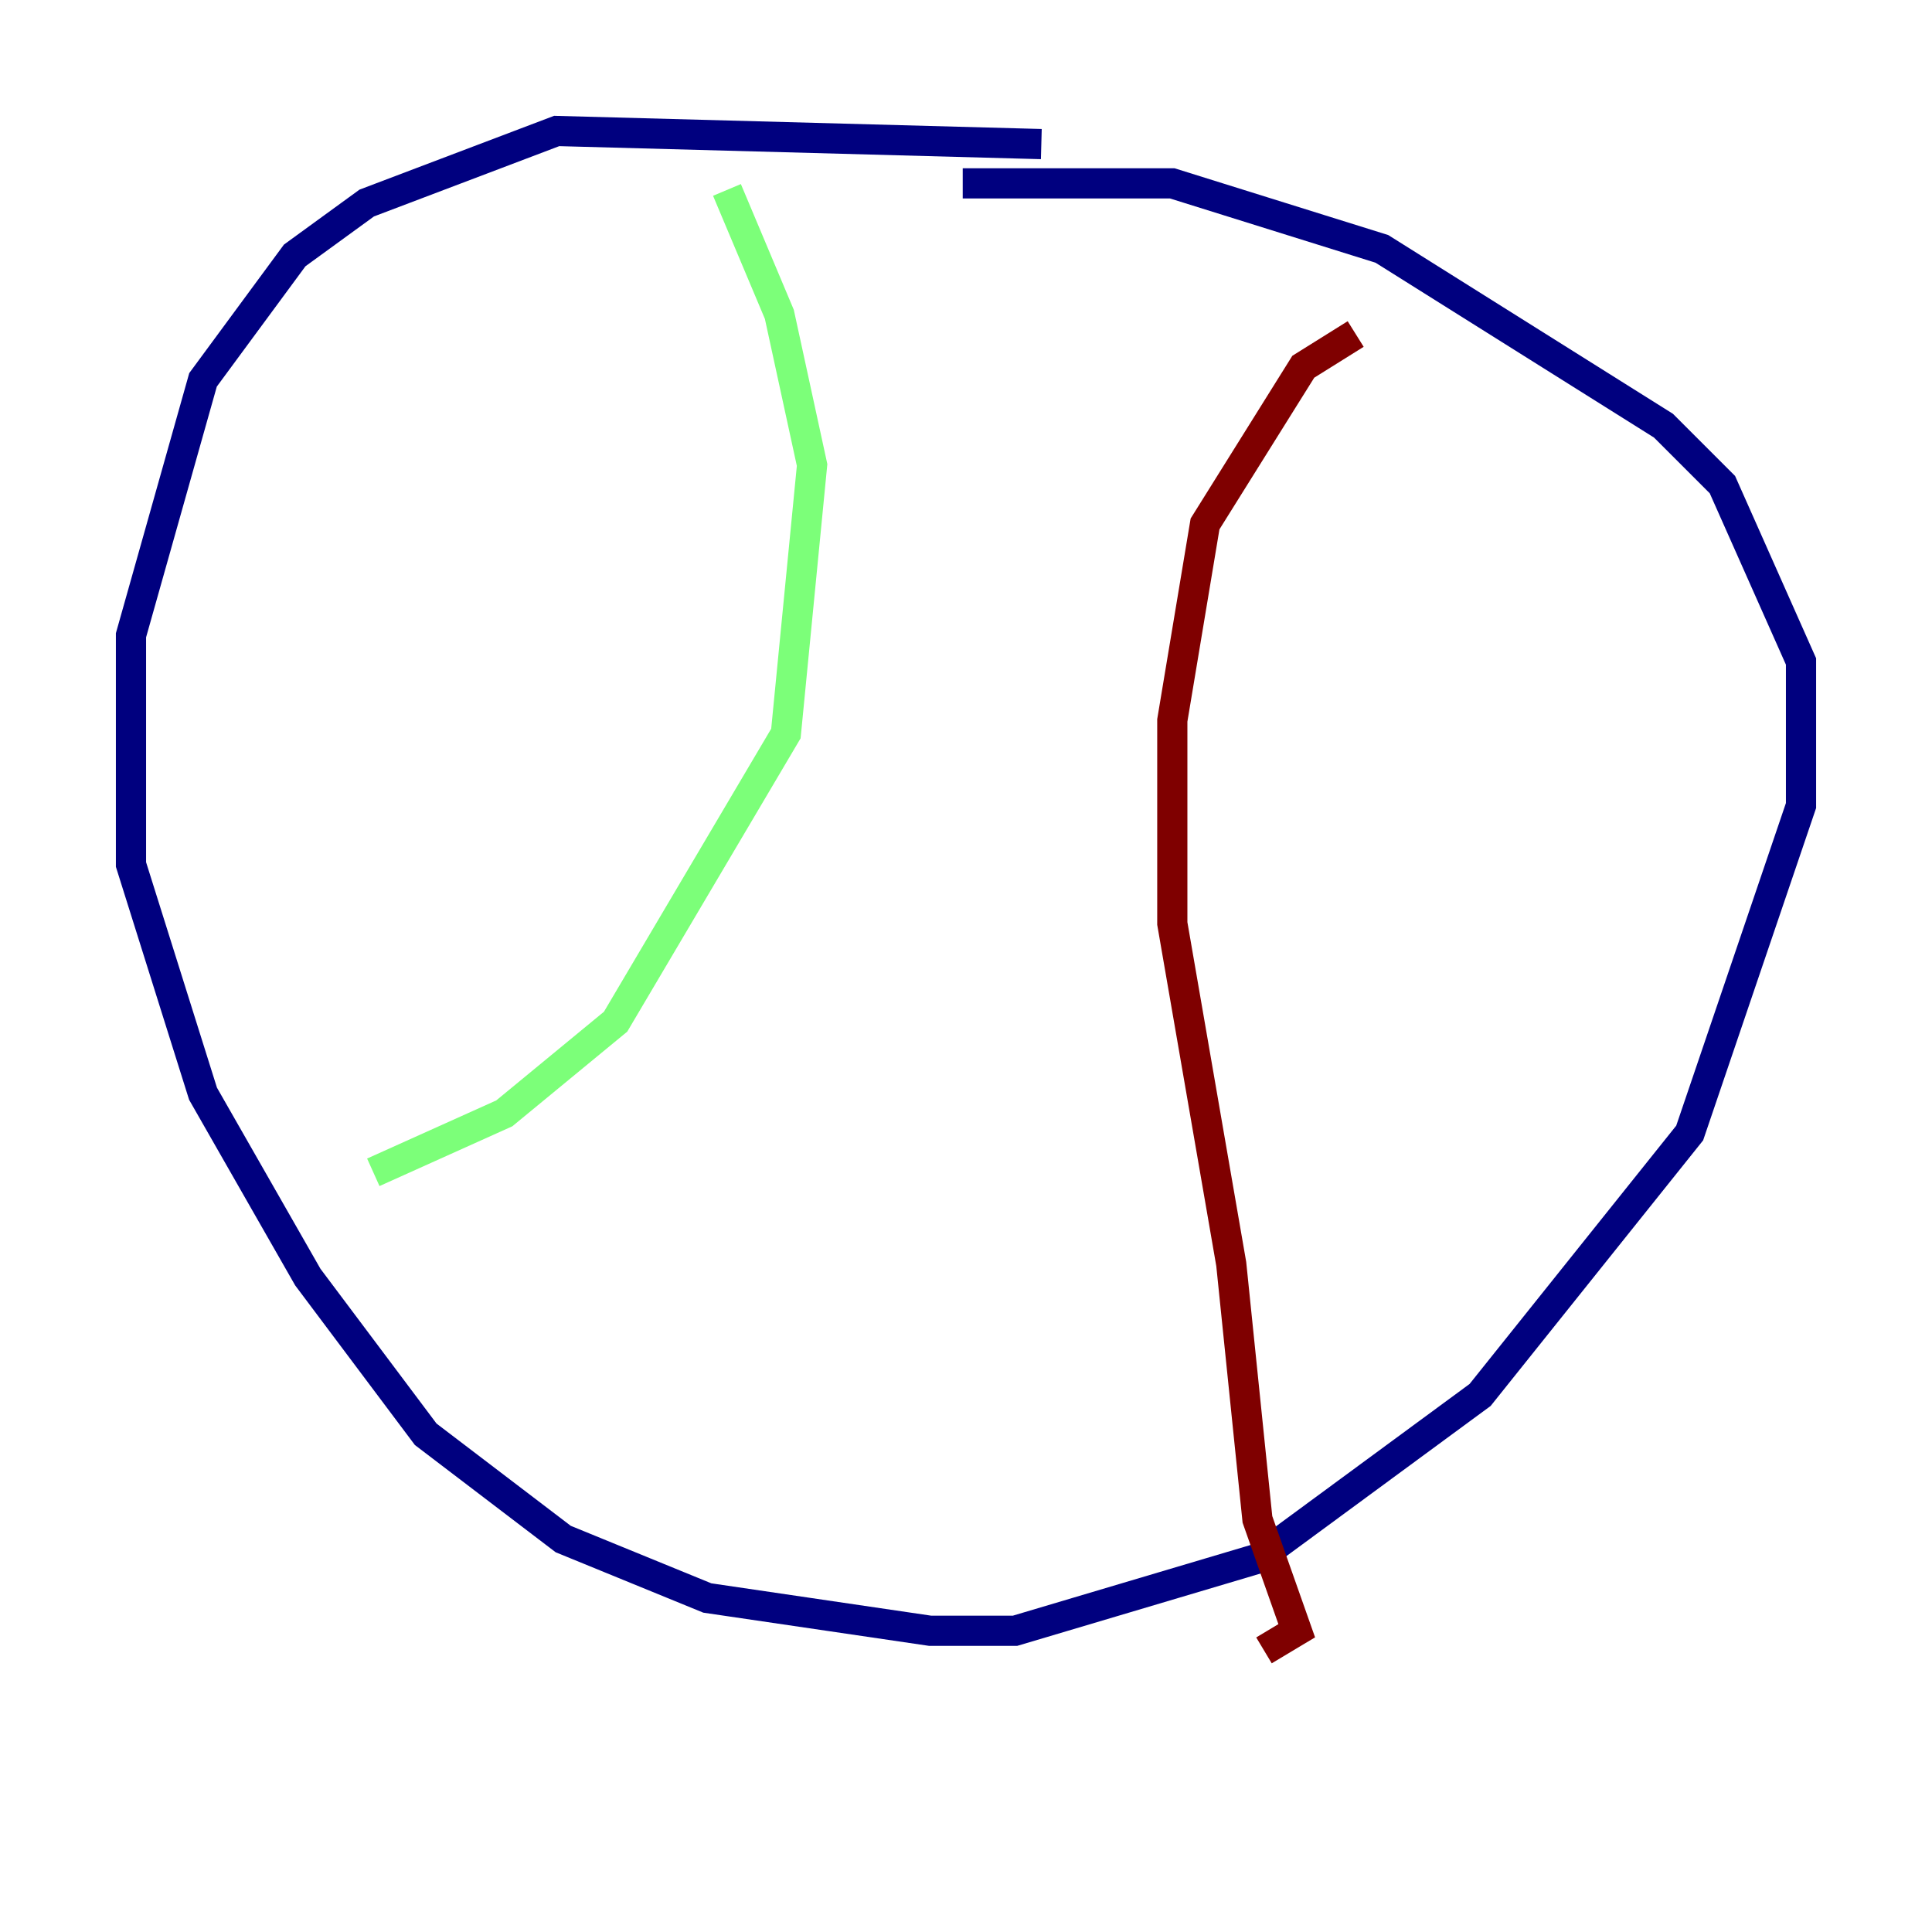 <?xml version="1.0" encoding="utf-8" ?>
<svg baseProfile="tiny" height="128" version="1.2" viewBox="0,0,128,128" width="128" xmlns="http://www.w3.org/2000/svg" xmlns:ev="http://www.w3.org/2001/xml-events" xmlns:xlink="http://www.w3.org/1999/xlink"><defs /><polyline fill="none" points="68.99,9.546 36.881,8.678 24.298,13.451 19.525,16.922 13.451,25.166 8.678,42.088 8.678,57.275 13.451,72.461 20.393,84.61 28.203,95.024 37.315,101.966 46.861,105.871 61.614,108.041 67.254,108.041 83.308,103.268 98.061,92.42 111.946,75.064 119.322,53.37 119.322,43.824 114.115,32.108 110.21,28.203 91.552,16.488 77.668,12.149 63.783,12.149" stroke="#00007f" stroke-width="2" /><polyline fill="none" points="48.163,12.583 51.634,20.827 53.803,30.807 52.068,48.597 40.786,67.688 33.41,73.763 24.732,77.668" stroke="#7cff79" stroke-width="2" /><polyline fill="none" points="89.817,22.129 86.346,24.298 79.837,34.712 77.668,47.729 77.668,61.18 81.573,83.742 83.308,100.664 85.912,108.041 83.742,109.342" stroke="#7f0000" stroke-width="2" /></svg>